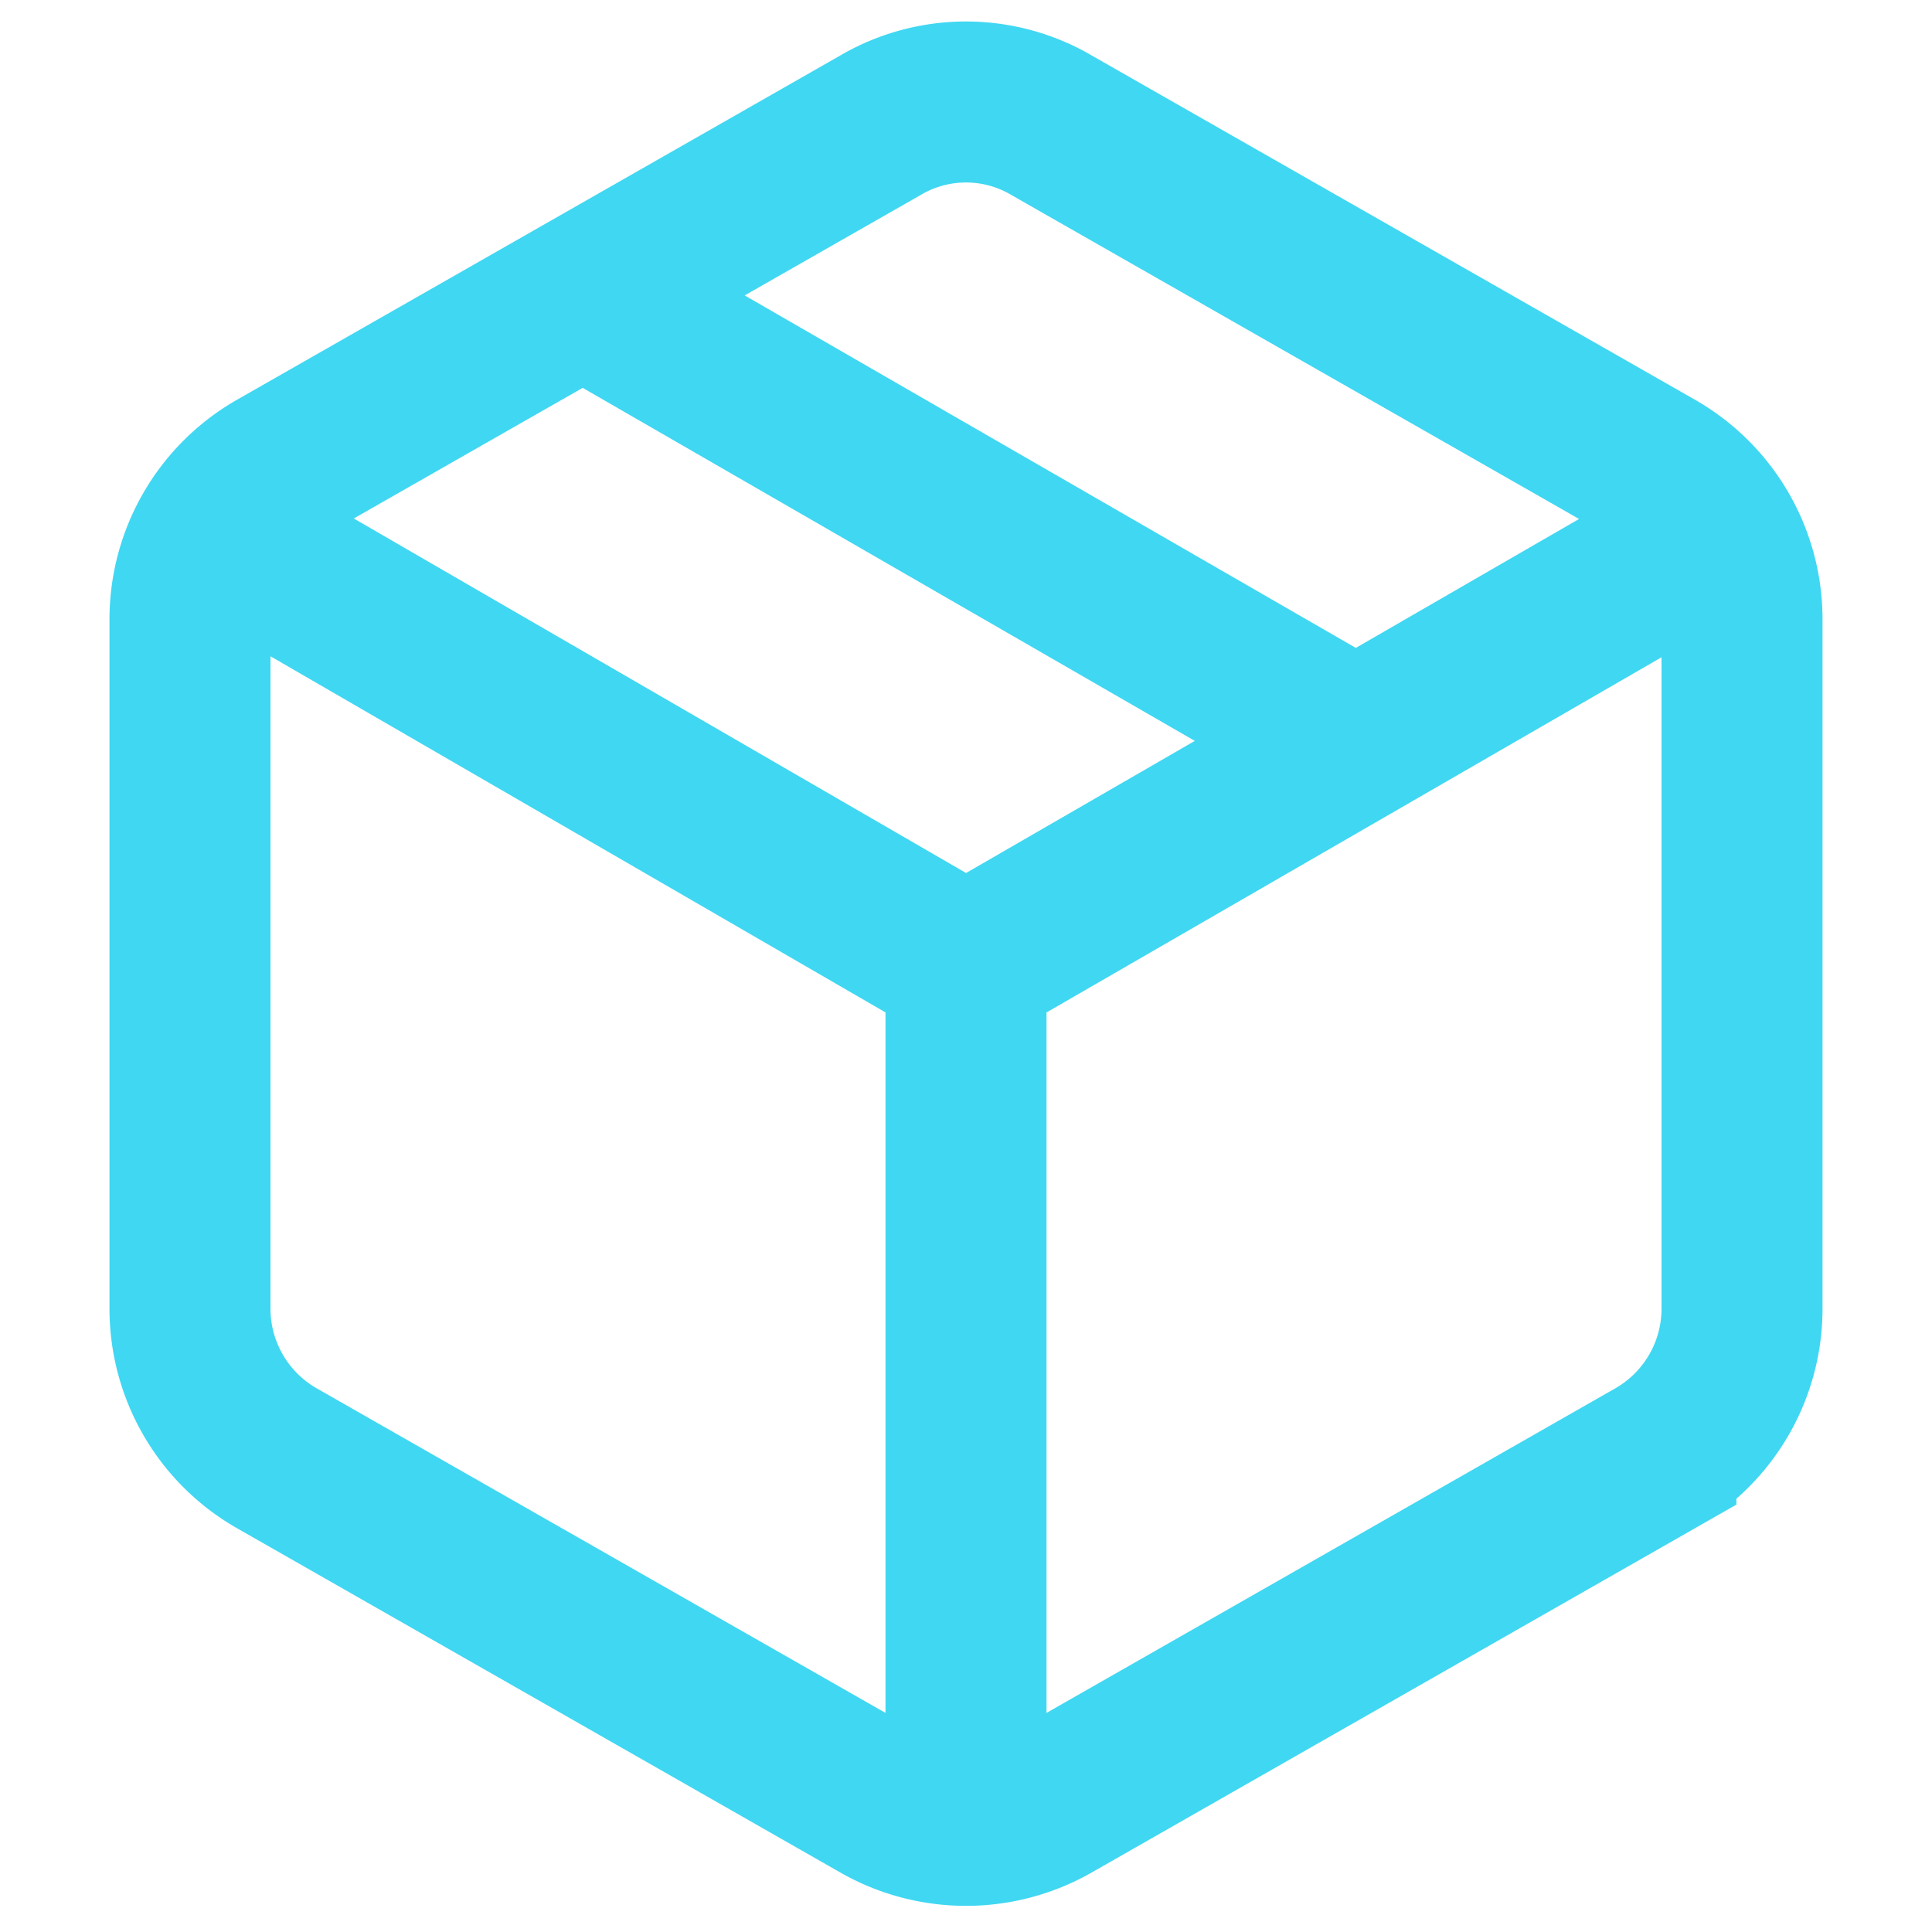 <svg id="Layer_1" data-name="Layer 1" xmlns="http://www.w3.org/2000/svg" viewBox="0 0 24 24"><defs><style>.cls-1{fill:none;stroke:#11cdef;stroke-miterlimit:10;stroke-width:2px;opacity:0.8;}</style></defs><path id="package" class="cls-1" d="M16.82,9.19,7.18,3.63M21.64,16.26V7.69a2.14,2.14,0,0,0-1.07-1.85l-7.5-4.28a2.1,2.1,0,0,0-2.14,0L3.43,5.84A2.14,2.14,0,0,0,2.36,7.69v8.57a2.14,2.14,0,0,0,1.07,1.85l7.5,4.28a2.15,2.15,0,0,0,2.14,0l7.5-4.28A2.14,2.14,0,0,0,21.64,16.26Zm-19-9.68L12,12l9.35-5.4M12,22.77V12"/></svg>